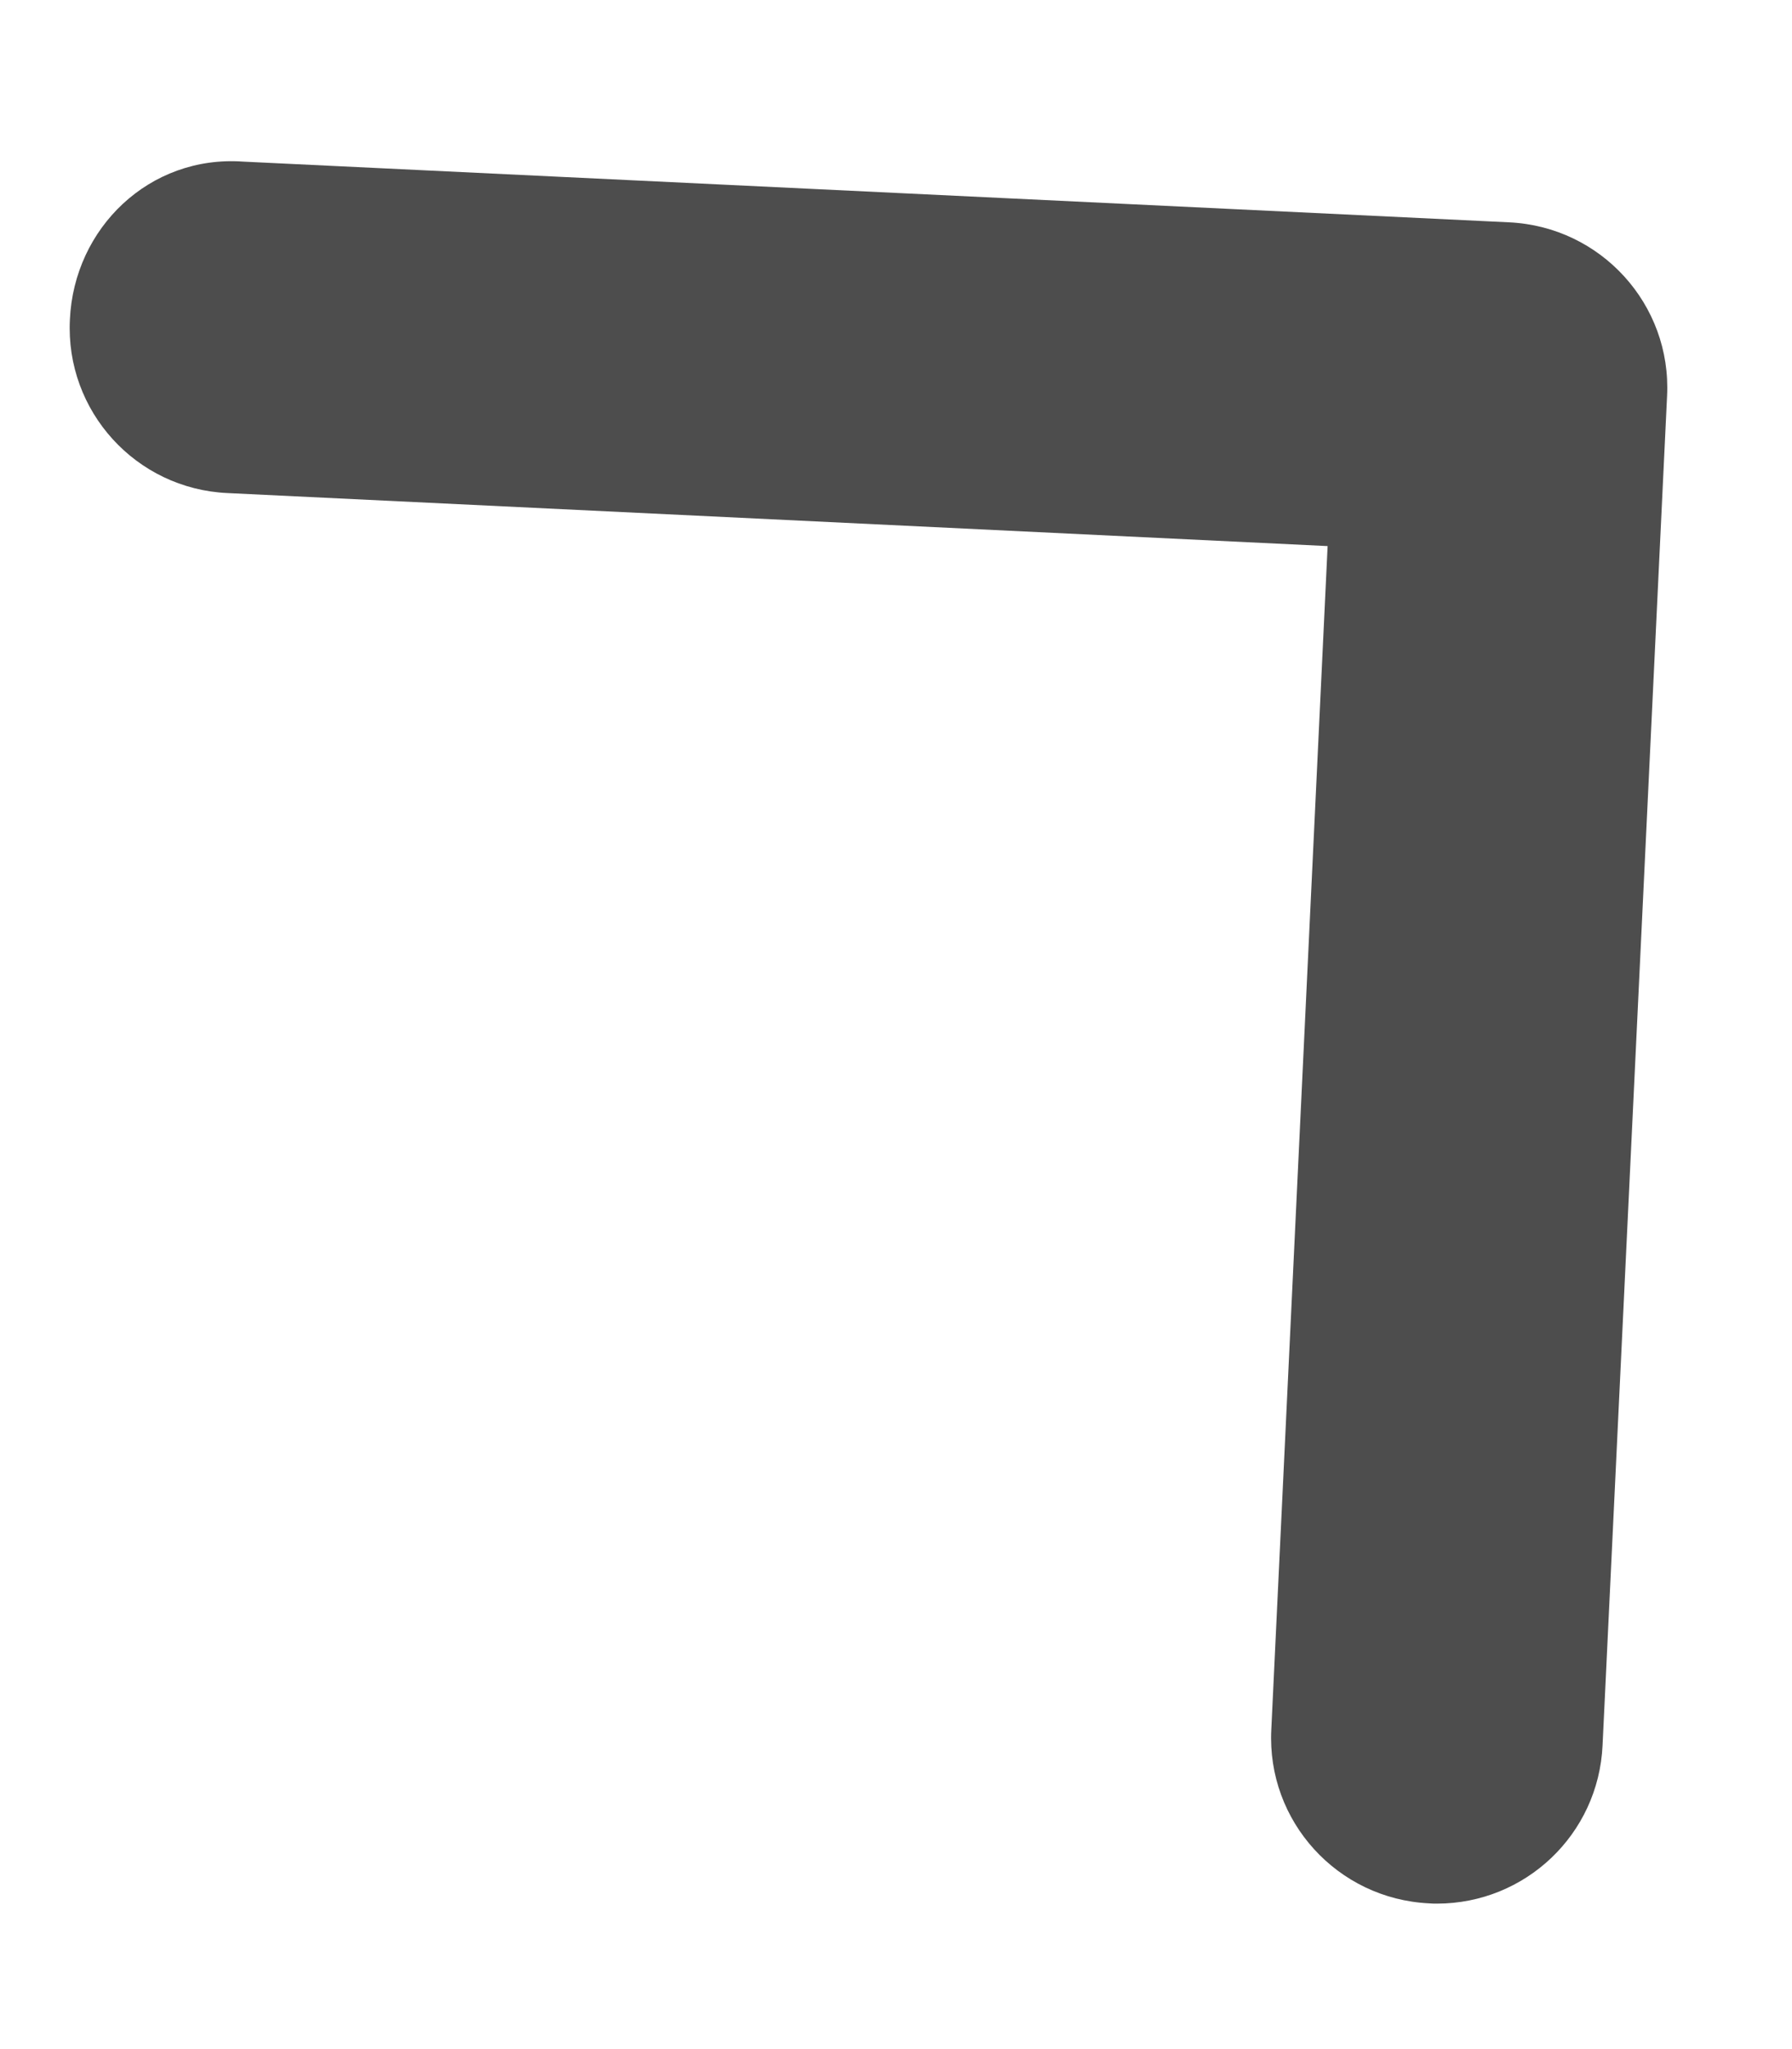 <svg width="7" height="8" viewBox="0 0 7 8" fill="none" xmlns="http://www.w3.org/2000/svg">
<path d="M0.889 1.925L5.186 2.132L4.966 6.753C4.948 7.11 5.224 7.414 5.583 7.431C5.593 7.432 5.603 7.432 5.613 7.432C5.958 7.432 6.244 7.162 6.26 6.814L6.512 1.546C6.53 1.189 6.254 0.885 5.895 0.868L0.95 0.631C0.584 0.605 0.289 0.89 0.273 1.248C0.255 1.605 0.531 1.909 0.889 1.925Z" fill="#4D4D4D"/>
</svg>
